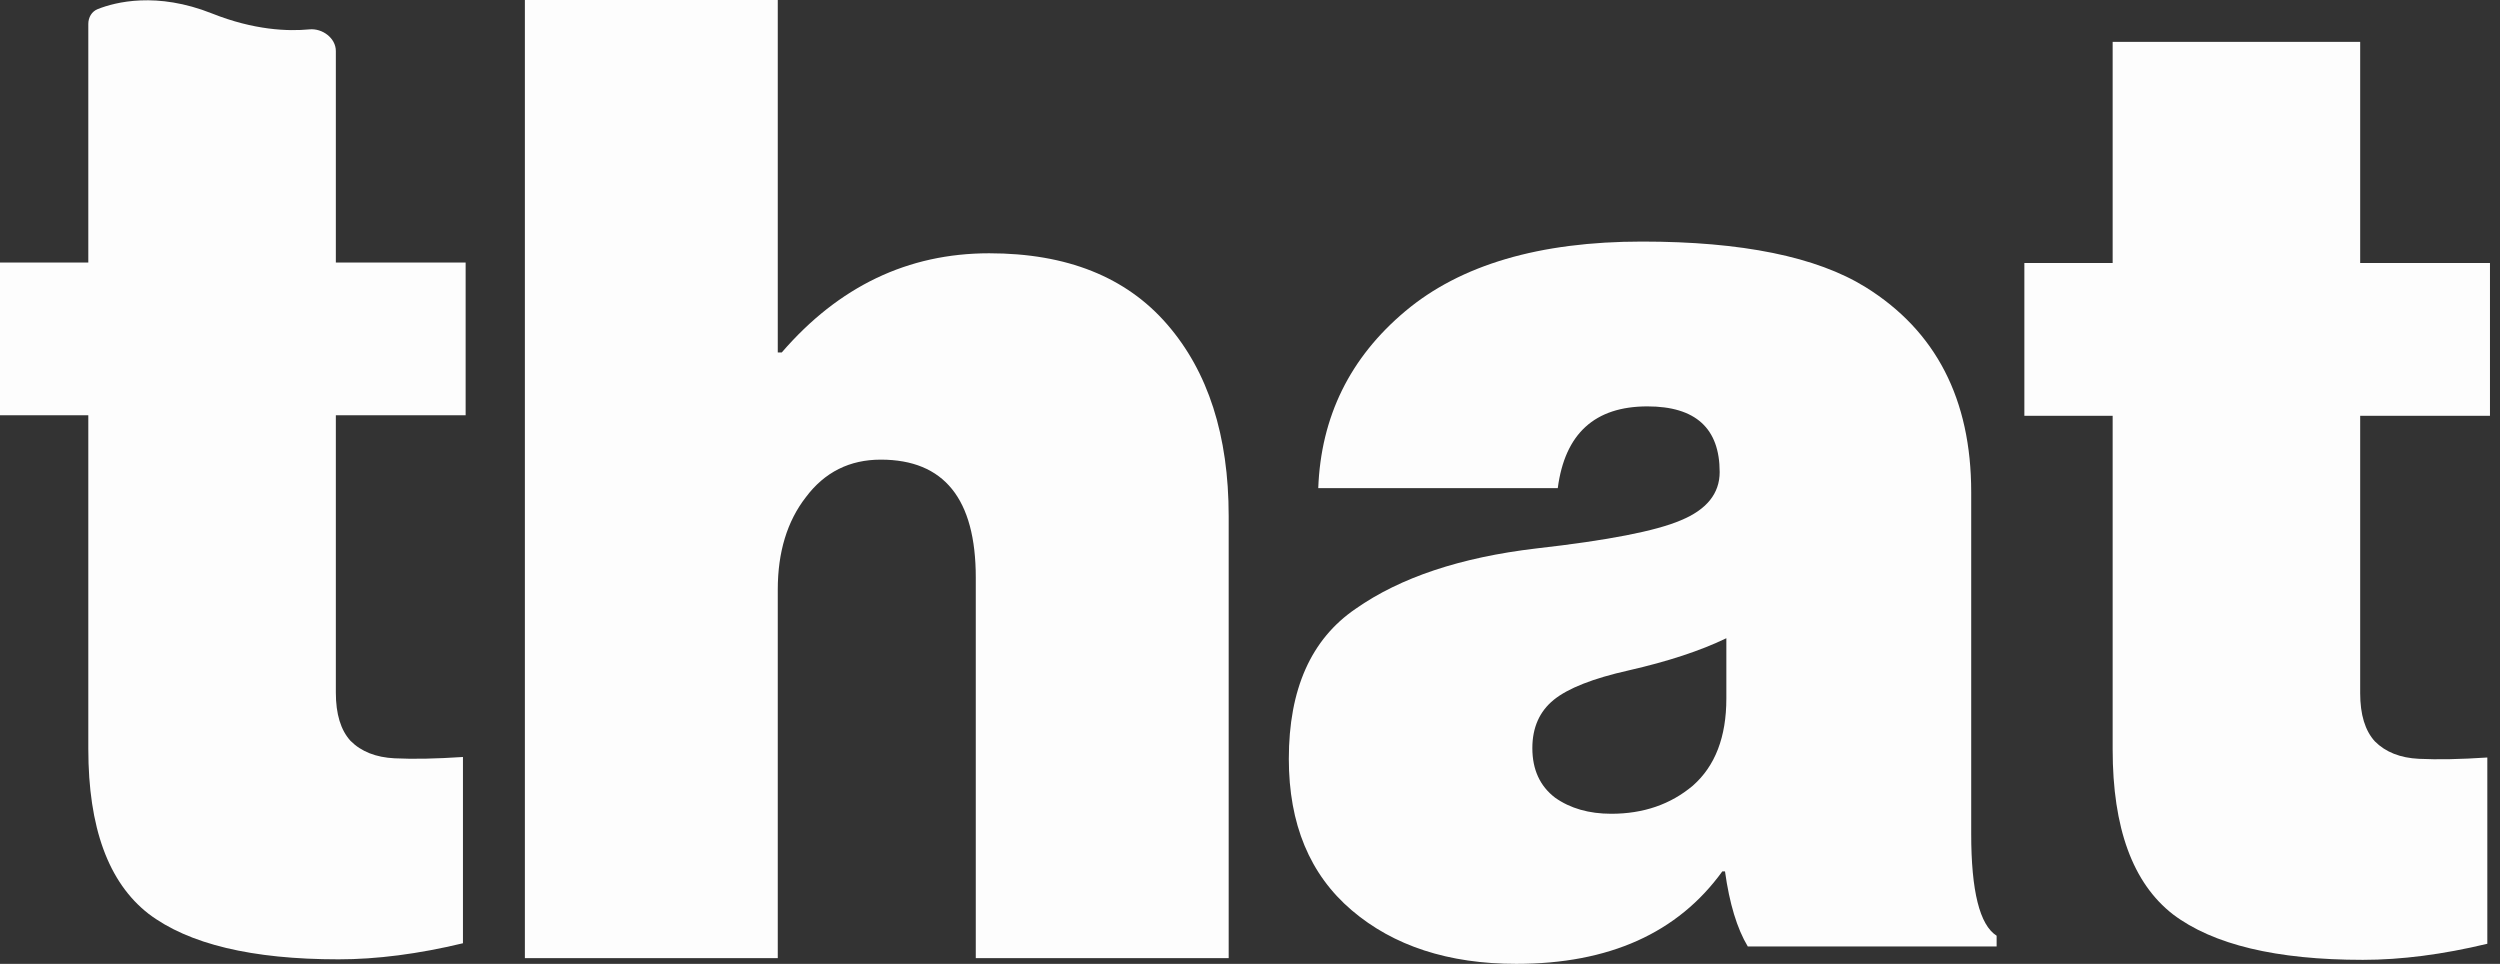 <svg width="83" height="32" viewBox="0 0 83 32" fill="none" xmlns="http://www.w3.org/2000/svg">
<rect x="0" y="0" width="83" height="32" fill="#333333" stroke="none"/>
<path d="M67.209 13.804V8.732H70.14V1.391L78.358 1.391V8.732H82.667V13.804L78.358 13.804V23.013C78.358 23.725 78.521 24.259 78.847 24.615C79.202 24.971 79.691 25.164 80.313 25.193C80.935 25.223 81.69 25.208 82.579 25.149V31.333C81.098 31.689 79.721 31.867 78.447 31.867C75.575 31.867 73.472 31.363 72.139 30.354C70.807 29.316 70.14 27.492 70.14 24.882V13.804H67.209Z" fill="#FDFDFD"/>
<path d="M58.026 31.422C57.67 30.828 57.418 29.998 57.27 28.93H57.181C55.701 30.977 53.42 32 50.34 32C48.09 32 46.269 31.407 44.877 30.221C43.485 29.034 42.789 27.358 42.789 25.193C42.789 22.88 43.529 21.218 45.01 20.21C46.491 19.172 48.49 18.505 51.007 18.208C53.376 17.941 54.975 17.63 55.804 17.274C56.663 16.918 57.093 16.384 57.093 15.672C57.093 14.219 56.293 13.492 54.694 13.492C52.947 13.492 51.955 14.397 51.718 16.206H43.766C43.855 13.833 44.817 11.875 46.654 10.333C48.49 8.791 51.111 8.02 54.516 8.02C57.833 8.02 60.306 8.524 61.935 9.532C64.274 10.986 65.444 13.255 65.444 16.339V27.684C65.444 29.583 65.725 30.71 66.288 31.066V31.422L58.026 31.422ZM53.495 27.017C54.561 27.017 55.464 26.706 56.204 26.083C56.945 25.43 57.315 24.466 57.315 23.191V21.189C56.456 21.604 55.375 21.96 54.072 22.257C52.887 22.523 52.058 22.85 51.584 23.235C51.111 23.621 50.874 24.155 50.874 24.837C50.874 25.549 51.125 26.098 51.629 26.483C52.132 26.839 52.754 27.017 53.495 27.017Z" fill="#FDFDFD"/>
<path d="M25.822 0V11.701H25.955C27.85 9.506 30.145 8.409 32.84 8.409C35.417 8.409 37.386 9.195 38.748 10.767C40.111 12.339 40.792 14.46 40.792 17.129V31.811C40.792 31.811 38.233 31.811 36.594 31.811C34.955 31.811 32.396 31.811 32.396 31.811V19.176C32.396 16.565 31.345 15.26 29.242 15.26C28.206 15.26 27.377 15.676 26.755 16.506C26.133 17.307 25.822 18.33 25.822 19.576V31.811H17.426L17.426 0L25.822 0Z" fill="#FDFDFD"/>
<path d="M0 13.787L0 8.715H2.932L2.932 0.793C2.932 0.579 3.044 0.381 3.244 0.302C3.829 0.07 5.202 -0.284 7.041 0.448C8.431 1.001 9.555 1.044 10.273 0.975C10.703 0.934 11.15 1.264 11.15 1.695V8.715L15.459 8.715L15.459 13.787L11.15 13.787V22.996C11.15 23.708 11.313 24.242 11.639 24.598C11.994 24.954 12.483 25.146 13.104 25.176C13.726 25.206 14.482 25.191 15.37 25.132V31.316C13.889 31.672 12.512 31.85 11.239 31.85C8.366 31.85 6.263 31.346 4.931 30.337C3.598 29.299 2.932 27.475 2.932 24.865L2.932 13.787H0Z" fill="#FDFDFD"/>
</svg>
